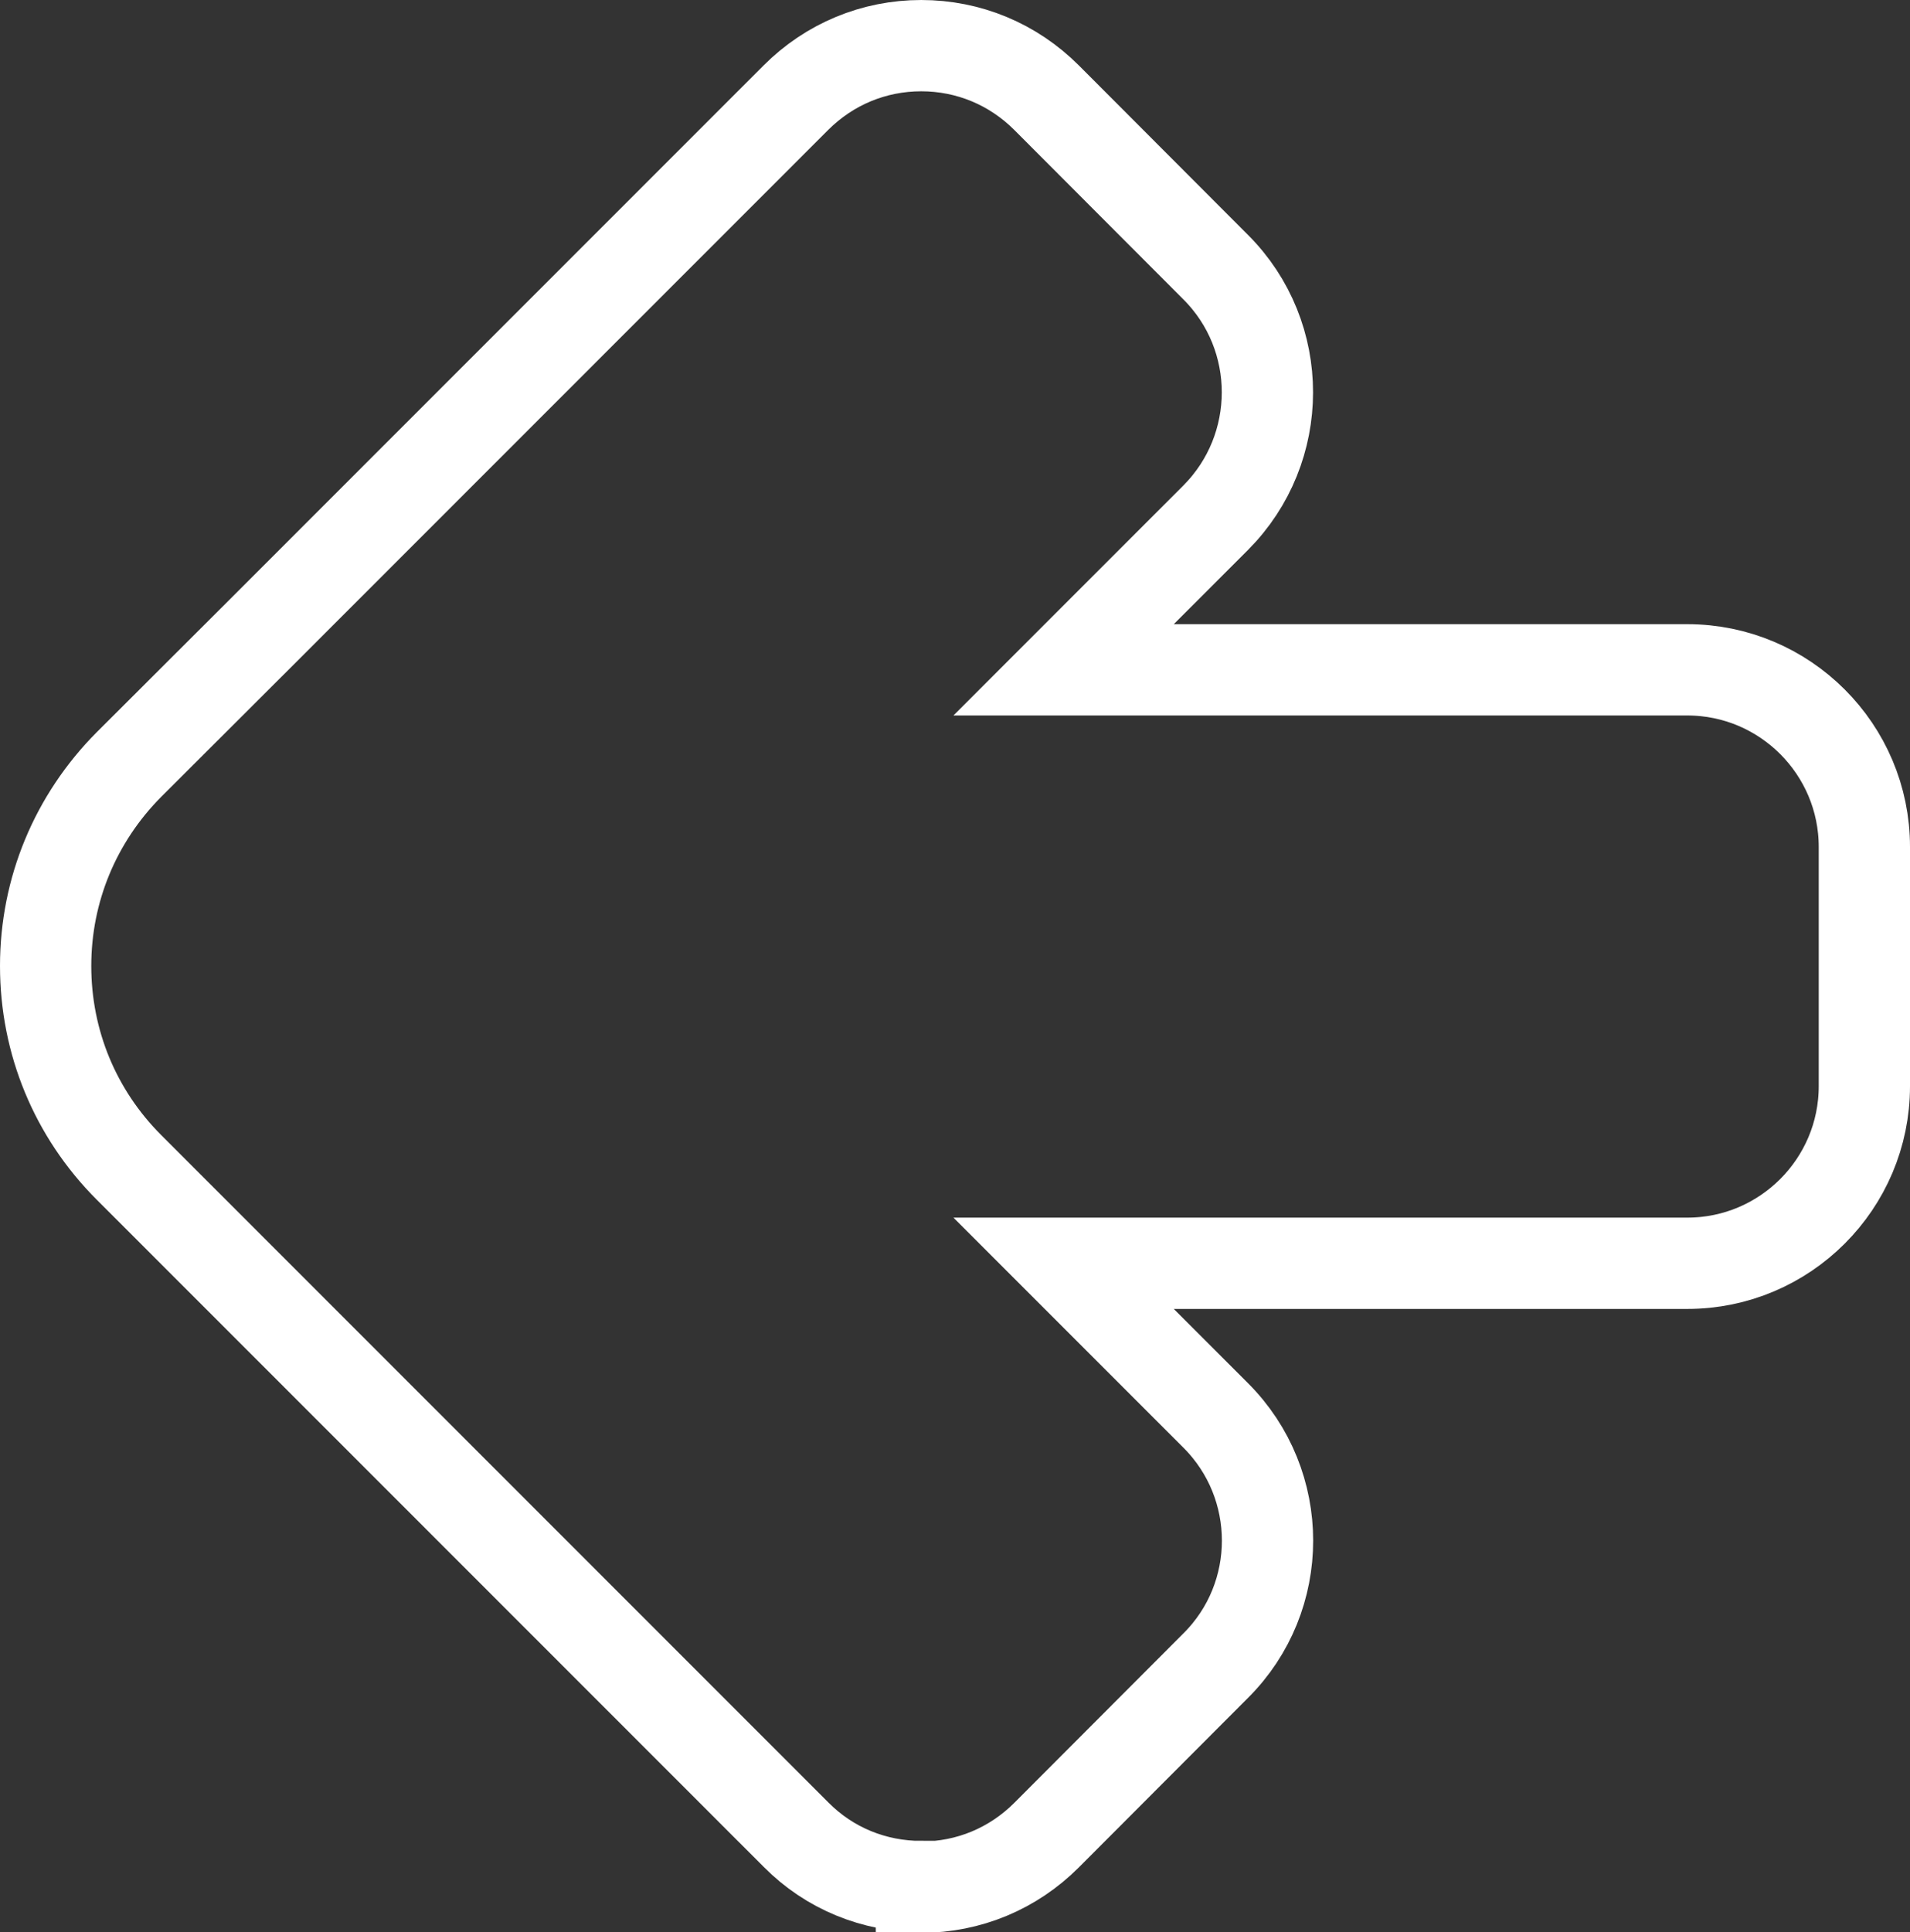 <?xml version="1.0" encoding="UTF-8"?><svg id="a" xmlns="http://www.w3.org/2000/svg" viewBox="0 0 62.78 63.49"><rect x="0" y="0" width="62.78" height="63.49" fill="#333333" stroke="none"/><defs><style>.b{fill:none;stroke:#fff;stroke-miterlimit:10;stroke-width:3px;}</style></defs><path class="b" d="m30.28,61.99c-1.55,0-3.02-.6-4.11-1.7L4.24,38.36c-1.77-1.77-2.74-4.12-2.74-6.62,0-2.5.98-4.85,2.74-6.62l4.35-4.34L26.16,3.21c1.1-1.1,2.56-1.71,4.12-1.71s3.02.61,4.12,1.71l5.56,5.57c2.27,2.27,2.26,5.96,0,8.23l-5,5h20.5c3.21,0,5.82,2.61,5.82,5.82v7.86c0,3.21-2.61,5.82-5.82,5.82h-20.5l5,5c2.27,2.27,2.27,5.96,0,8.22l-5.56,5.57c-1.1,1.1-2.56,1.71-4.12,1.71Z"/></svg>